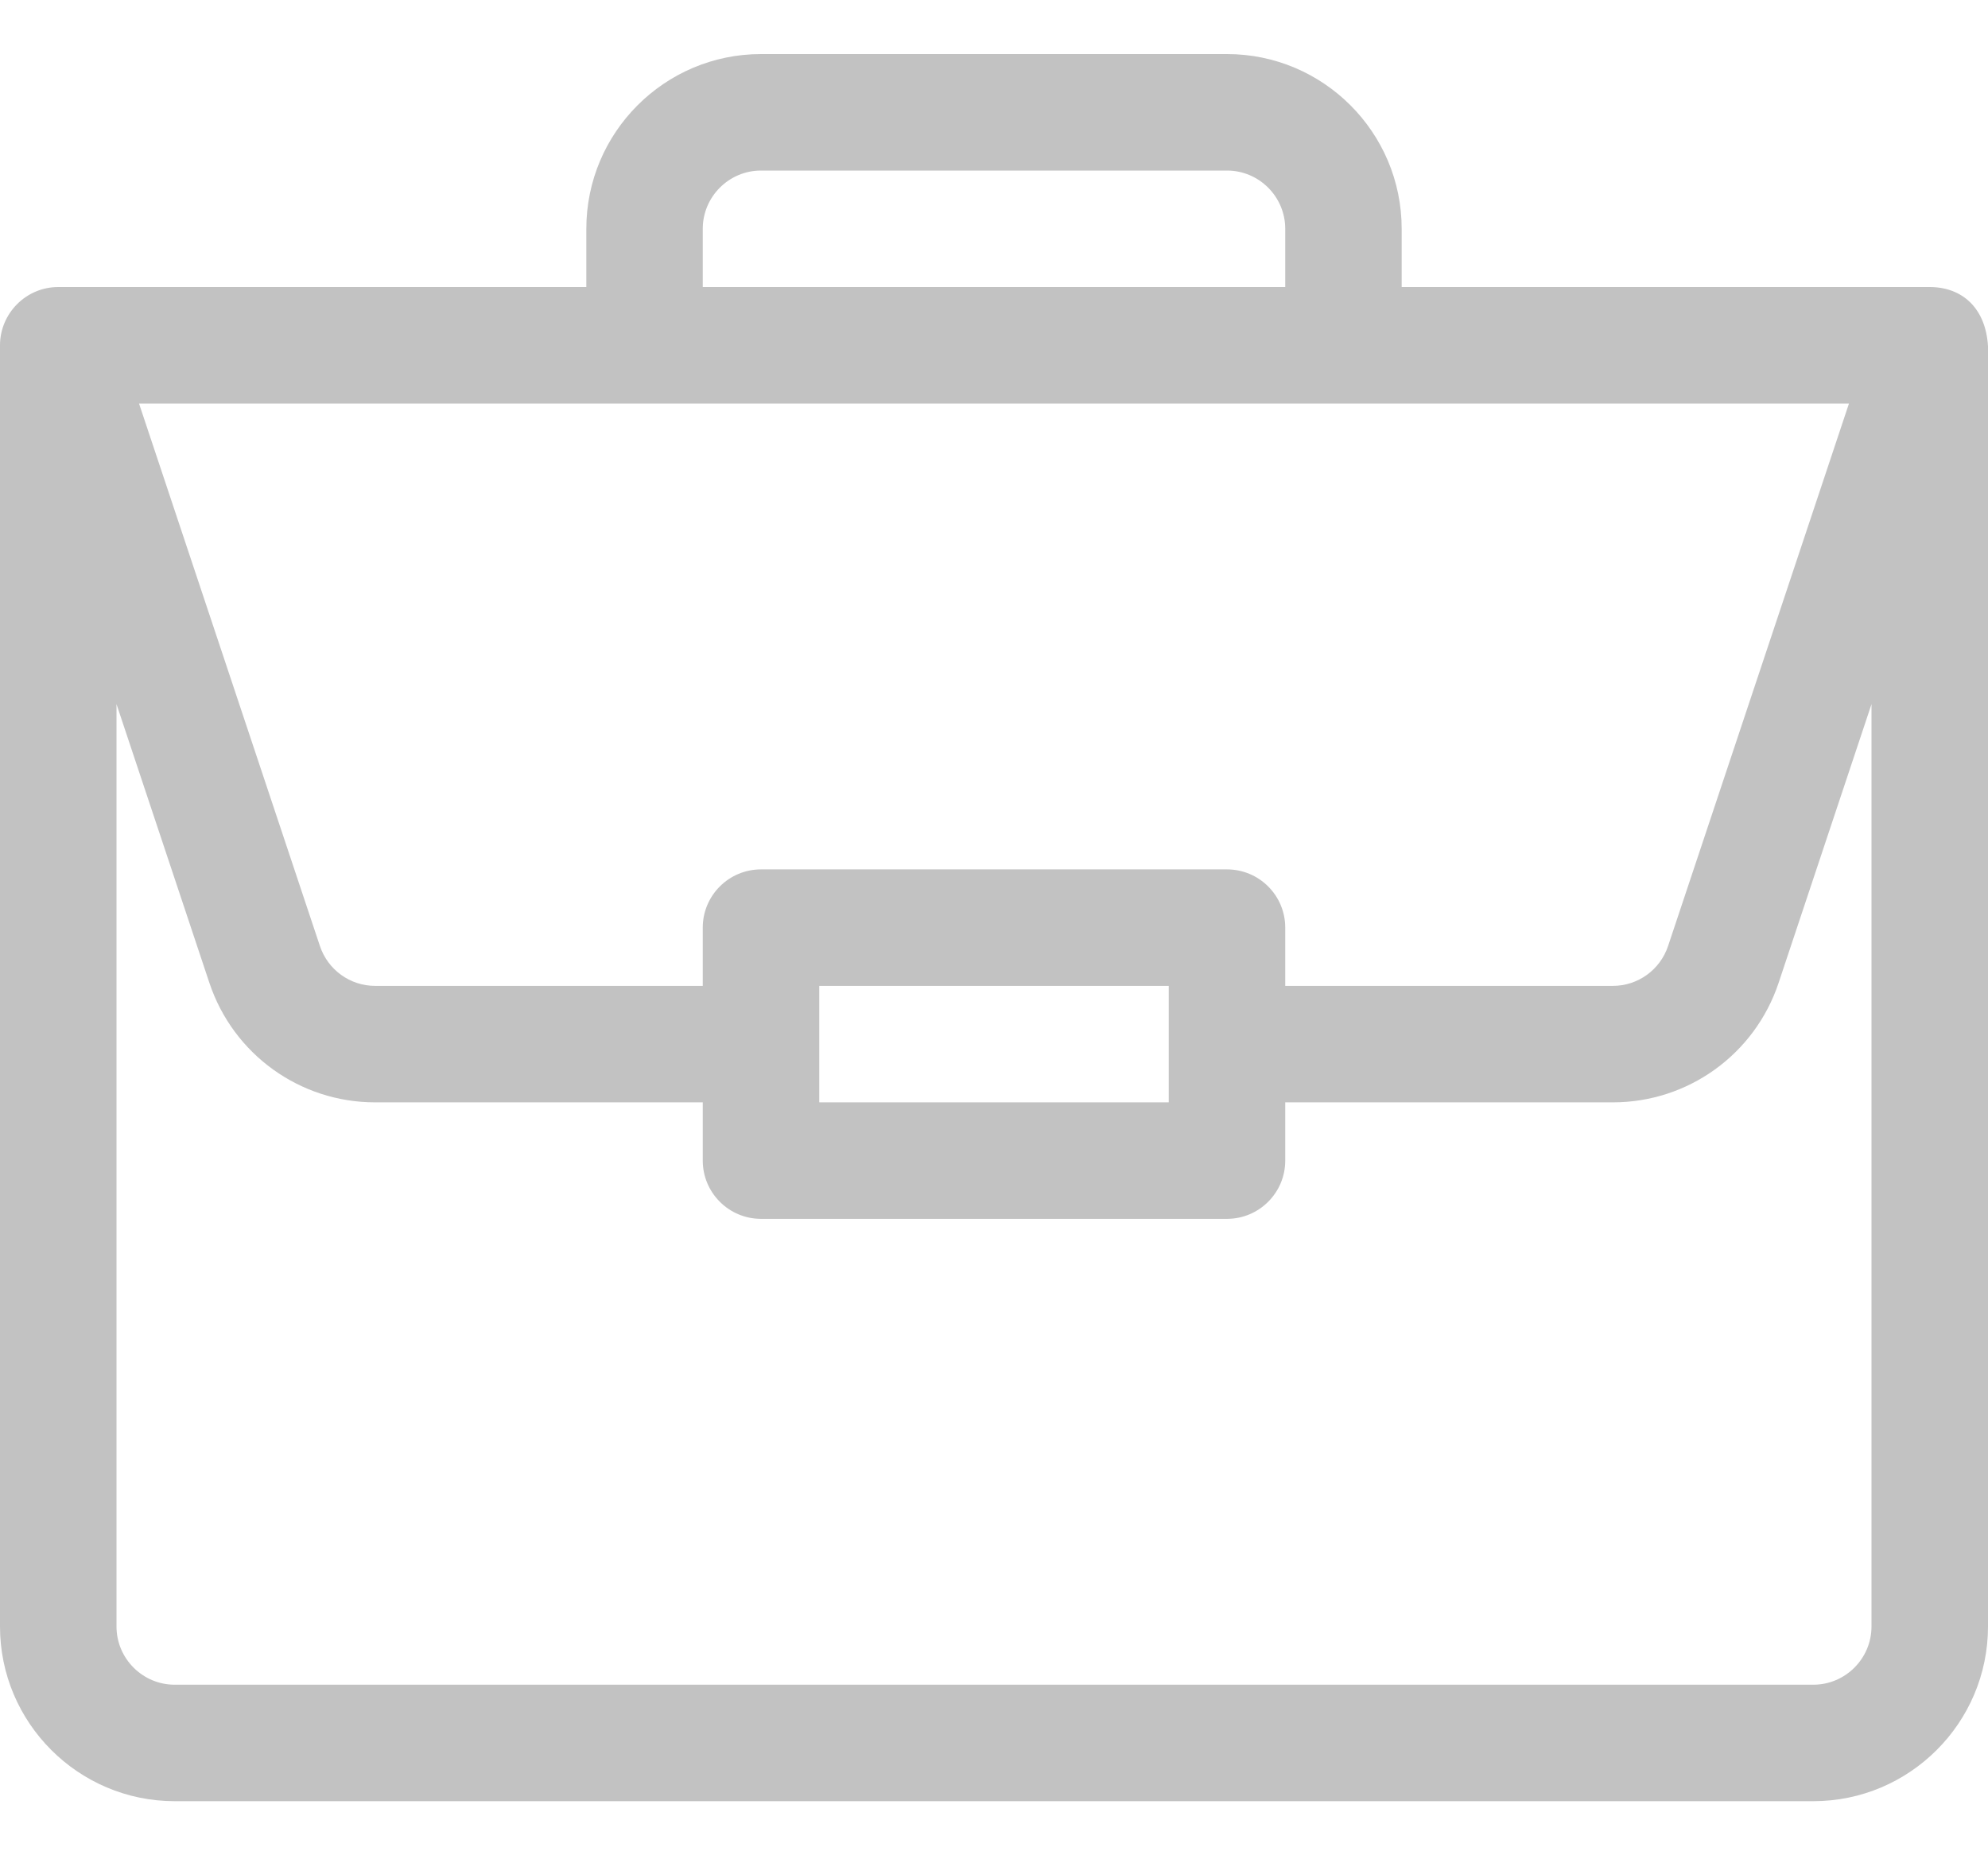 <svg width="30" height="28" viewBox="0 0 30 28" fill="none" xmlns="http://www.w3.org/2000/svg">
<path d="M29.127 4.332C29.125 4.332 29.123 4.332 29.121 4.332H21.152V3.453C21.152 1.999 19.97 0.816 18.516 0.816H11.484C10.03 0.816 8.848 1.999 8.848 3.453V4.332H0.879C0.39 4.332 0 4.733 0 5.211V24.547C0 26.001 1.183 27.184 2.637 27.184H27.363C28.817 27.184 30 26.001 30 24.547V5.229C30 5.228 30 5.227 30 5.226C29.966 4.649 29.611 4.335 29.127 4.332ZM10.605 3.453C10.605 2.969 11 2.574 11.484 2.574H18.516C19 2.574 19.395 2.969 19.395 3.453V4.332H10.605V3.453ZM27.902 6.09L25.172 14.278C25.052 14.637 24.717 14.879 24.339 14.879H19.395V14C19.395 13.514 19.001 13.121 18.516 13.121H11.484C10.999 13.121 10.605 13.514 10.605 14V14.879H5.661C5.283 14.879 4.948 14.637 4.828 14.278L2.098 6.09H27.902ZM17.637 14.879V16.637H12.363V14.879H17.637ZM28.242 24.547C28.242 25.031 27.848 25.426 27.363 25.426H2.637C2.152 25.426 1.758 25.031 1.758 24.547V10.627L3.16 14.834C3.52 15.912 4.525 16.637 5.661 16.637H10.605V17.516C10.605 18.001 10.999 18.395 11.484 18.395H18.516C19.001 18.395 19.395 18.001 19.395 17.516V16.637H24.339C25.475 16.637 26.48 15.912 26.84 14.834L28.242 10.627V24.547Z" fill="#C2C2C2"/>
</svg>
